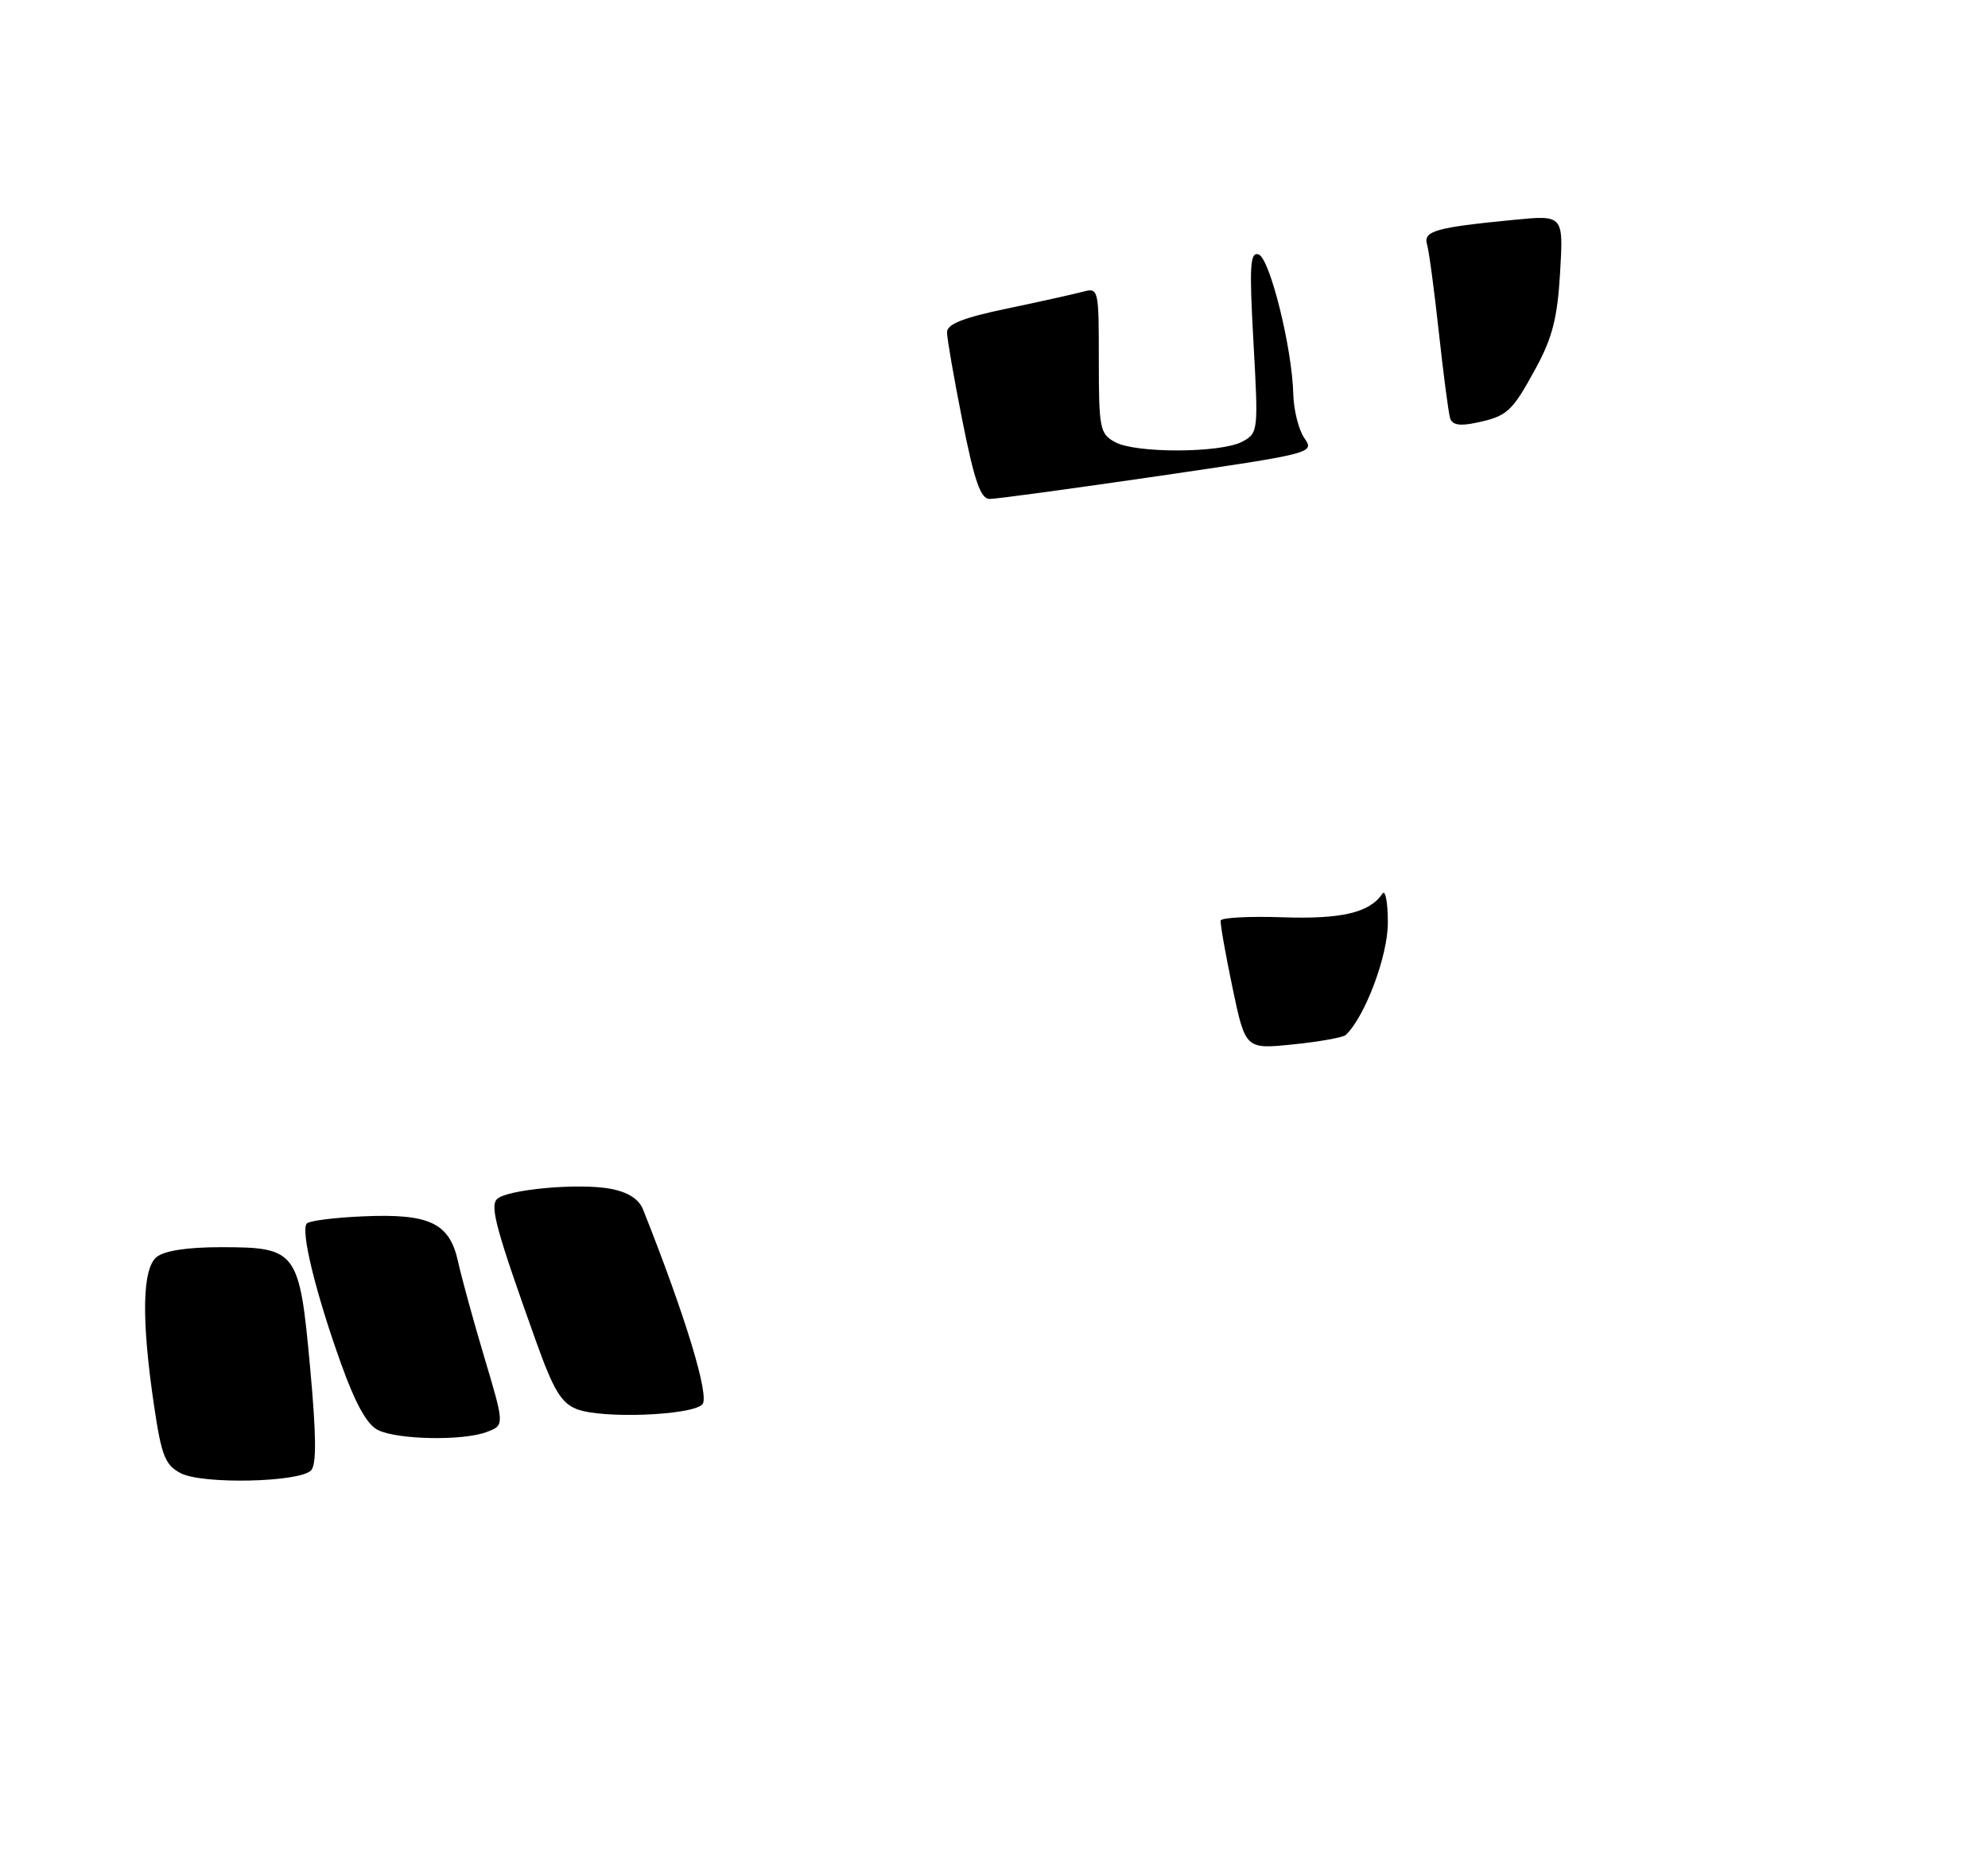 <?xml version="1.0" encoding="UTF-8" standalone="no"?>
<!DOCTYPE svg PUBLIC "-//W3C//DTD SVG 1.1//EN" "http://www.w3.org/Graphics/SVG/1.1/DTD/svg11.dtd" >
<svg xmlns="http://www.w3.org/2000/svg" xmlns:xlink="http://www.w3.org/1999/xlink" version="1.1" viewBox="0 0 275 258">
 <g >
 <path fill="currentColor"
d=" M 43.02 203.38 C 43.80 202.60 43.76 198.59 42.90 189.17 C 41.42 172.97 41.08 172.50 30.55 172.50 C 25.88 172.50 22.72 172.99 21.65 173.87 C 19.66 175.52 19.55 182.58 21.32 194.48 C 22.34 201.36 22.84 202.63 25.00 203.76 C 27.96 205.32 41.37 205.03 43.02 203.38 Z  M 67.33 198.06 C 69.80 197.13 69.80 197.13 67.02 187.81 C 65.49 182.69 63.85 176.71 63.37 174.52 C 62.20 169.16 59.45 167.84 50.32 168.23 C 46.37 168.39 42.83 168.84 42.45 169.21 C 41.54 170.13 43.63 178.72 47.18 188.62 C 49.19 194.21 50.78 197.07 52.30 197.80 C 55.07 199.14 64.08 199.30 67.33 198.06 Z  M 97.15 194.25 C 98.21 193.19 94.85 182.11 88.96 167.30 C 88.38 165.84 86.88 164.88 84.45 164.42 C 80.05 163.60 70.09 164.51 68.75 165.85 C 67.74 166.86 68.68 170.25 74.21 185.69 C 76.59 192.32 77.66 194.08 79.82 194.91 C 83.30 196.25 95.62 195.78 97.15 194.25 Z  M 170.49 136.60 C 169.51 131.90 168.77 127.73 168.86 127.32 C 168.94 126.92 172.80 126.71 177.42 126.87 C 185.57 127.15 189.48 126.23 191.23 123.60 C 191.64 123.00 191.98 124.80 191.98 127.60 C 192.00 132.16 188.85 140.57 186.17 143.14 C 185.80 143.49 182.53 144.08 178.89 144.45 C 172.28 145.13 172.28 145.13 170.49 136.60 Z  M 133.14 58.25 C 131.96 52.34 131.00 46.80 131.00 45.96 C 131.00 44.83 133.22 43.95 139.25 42.69 C 143.79 41.74 148.51 40.69 149.75 40.36 C 151.97 39.77 152.00 39.88 152.00 49.85 C 152.00 59.27 152.15 60.01 154.25 61.15 C 157.12 62.72 168.88 62.67 171.84 61.09 C 174.05 59.90 174.08 59.67 173.39 47.31 C 172.80 36.74 172.92 34.80 174.10 35.19 C 175.66 35.71 178.75 48.15 178.90 54.53 C 178.96 56.74 179.65 59.48 180.44 60.61 C 181.87 62.65 181.63 62.71 160.19 65.85 C 148.26 67.59 137.78 69.02 136.89 69.01 C 135.65 69.00 134.80 66.56 133.14 58.25 Z  M 200.59 57.83 C 200.37 57.10 199.67 51.78 199.04 46.00 C 198.41 40.22 197.68 34.75 197.41 33.84 C 196.85 31.95 198.51 31.47 209.39 30.41 C 216.27 29.74 216.27 29.74 215.81 37.66 C 215.45 43.90 214.75 46.68 212.51 50.81 C 209.16 56.97 208.53 57.55 204.25 58.46 C 201.93 58.96 200.88 58.78 200.59 57.83 Z "/>
</g>
</svg>